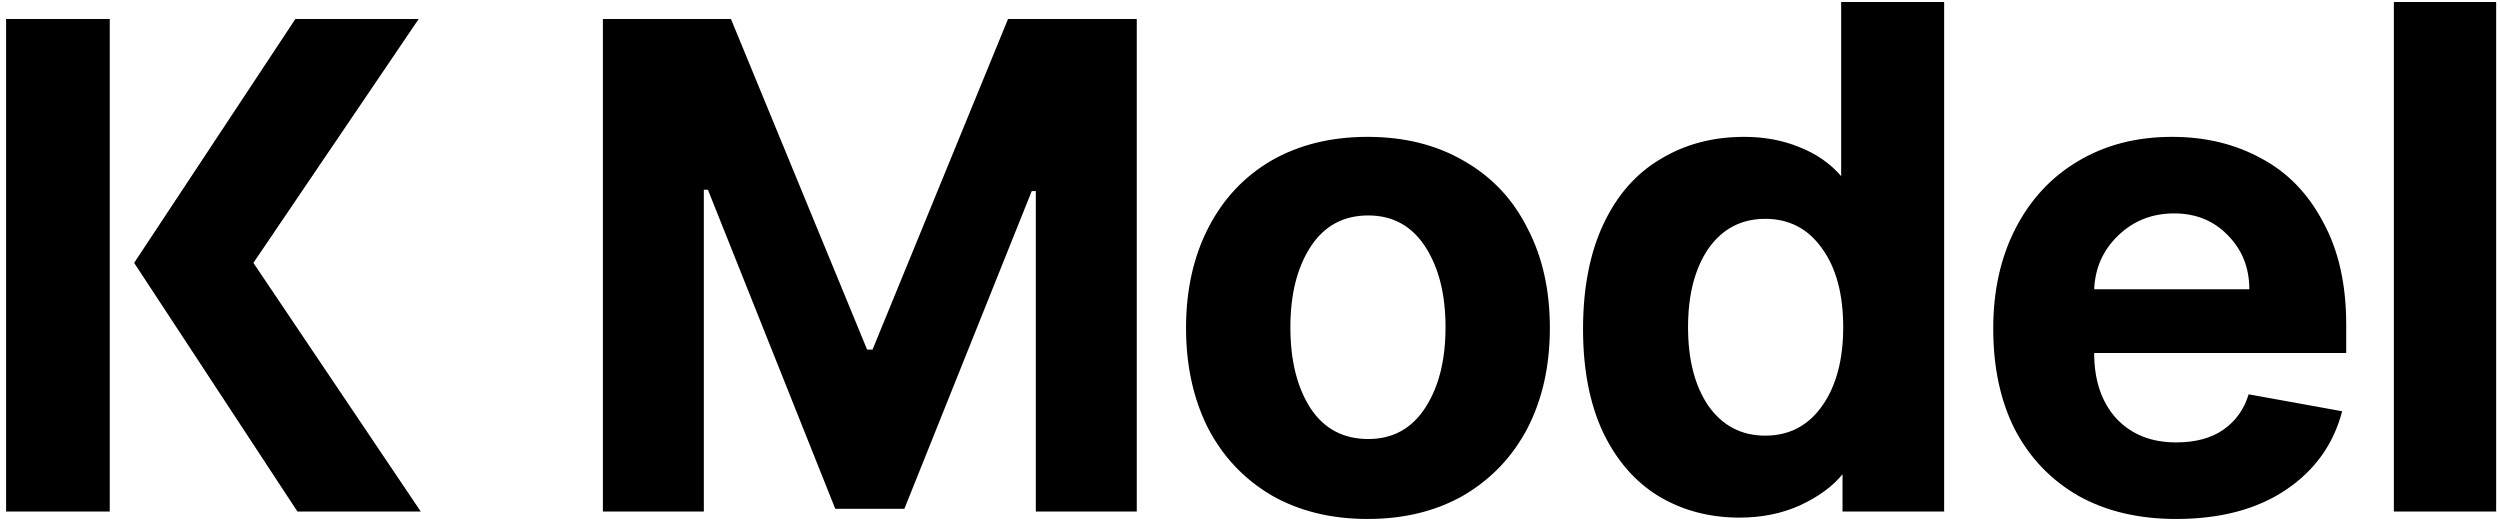 <svg width="369" height="77" viewBox="0 0 369 77" fill="none" xmlns="http://www.w3.org/2000/svg">
<path d="M16.2 2.8V75.5H0.9V2.8H16.2ZM62.1 75.5H43.9L19.8 38.8L43.6 2.8H61.8L37.4 38.8L62.1 75.5ZM148.786 2.8H167.786V75.5H152.886V28.2H152.286L133.486 75.1H123.286L104.486 28H103.886V75.5H88.986V2.8H107.886L127.986 51.6H128.786L148.786 2.8ZM201.86 76.6C196.46 76.6 191.727 75.433 187.66 73.1C183.593 70.7 180.46 67.367 178.26 63.1C176.127 58.833 175.06 53.933 175.06 48.4C175.06 42.8 176.16 37.867 178.36 33.6C180.56 29.333 183.66 26.033 187.66 23.7C191.727 21.367 196.46 20.2 201.86 20.2C207.327 20.2 212.093 21.4 216.16 23.8C220.227 26.133 223.327 29.433 225.46 33.7C227.66 37.9 228.76 42.8 228.76 48.4C228.76 54 227.66 58.933 225.46 63.2C223.26 67.4 220.127 70.7 216.06 73.1C211.993 75.433 207.26 76.6 201.86 76.6ZM201.96 64.8C205.56 64.8 208.36 63.267 210.36 60.2C212.36 57.133 213.36 53.167 213.36 48.3C213.36 43.433 212.36 39.467 210.36 36.4C208.36 33.333 205.56 31.8 201.96 31.8C198.293 31.8 195.46 33.333 193.46 36.4C191.46 39.467 190.46 43.433 190.46 48.3C190.46 53.233 191.46 57.233 193.46 60.3C195.46 63.3 198.293 64.8 201.96 64.8ZM271.956 70C270.49 71.8 268.39 73.333 265.656 74.6C262.99 75.8 260.023 76.4 256.756 76.4C252.29 76.4 248.29 75.333 244.756 73.2C241.29 71.067 238.556 67.9 236.556 63.7C234.623 59.5 233.656 54.467 233.656 48.6C233.656 42.533 234.656 37.367 236.656 33.1C238.656 28.833 241.456 25.633 245.056 23.5C248.656 21.3 252.79 20.2 257.456 20.2C260.39 20.2 263.09 20.7 265.556 21.7C268.09 22.7 270.156 24.133 271.756 26V0.3H286.956V75.5H271.956V70ZM249.156 48.3C249.156 53.1 250.156 56.967 252.156 59.9C254.223 62.833 257.023 64.3 260.556 64.3C264.09 64.3 266.89 62.833 268.956 59.9C271.023 56.967 272.056 53.1 272.056 48.3C272.056 43.433 271.023 39.567 268.956 36.7C266.89 33.767 264.09 32.3 260.556 32.3C257.023 32.3 254.223 33.767 252.156 36.7C250.156 39.633 249.156 43.5 249.156 48.3ZM332.001 42.7C332.001 39.5 330.934 36.833 328.801 34.7C326.734 32.567 324.101 31.5 320.901 31.5C317.634 31.5 314.867 32.6 312.601 34.8C310.401 36.933 309.234 39.567 309.101 42.7H332.001ZM321.201 76.6C315.667 76.6 310.867 75.467 306.801 73.2C302.734 70.867 299.601 67.6 297.401 63.4C295.267 59.2 294.201 54.233 294.201 48.5C294.201 42.9 295.301 37.967 297.501 33.7C299.701 29.433 302.767 26.133 306.701 23.8C310.701 21.4 315.334 20.2 320.601 20.2C325.534 20.2 329.934 21.267 333.801 23.4C337.667 25.467 340.701 28.6 342.901 32.8C345.167 36.933 346.301 41.967 346.301 47.9V52.1H309.101C309.101 56.167 310.201 59.4 312.401 61.8C314.601 64.133 317.534 65.3 321.201 65.3C324.067 65.3 326.401 64.667 328.201 63.4C330.001 62.133 331.234 60.4 331.901 58.2L345.701 60.7C344.434 65.567 341.667 69.433 337.401 72.3C333.134 75.167 327.734 76.6 321.201 76.6ZM368.434 0.3V75.5H353.334V0.3H368.434Z" fill="black"/>
</svg>
